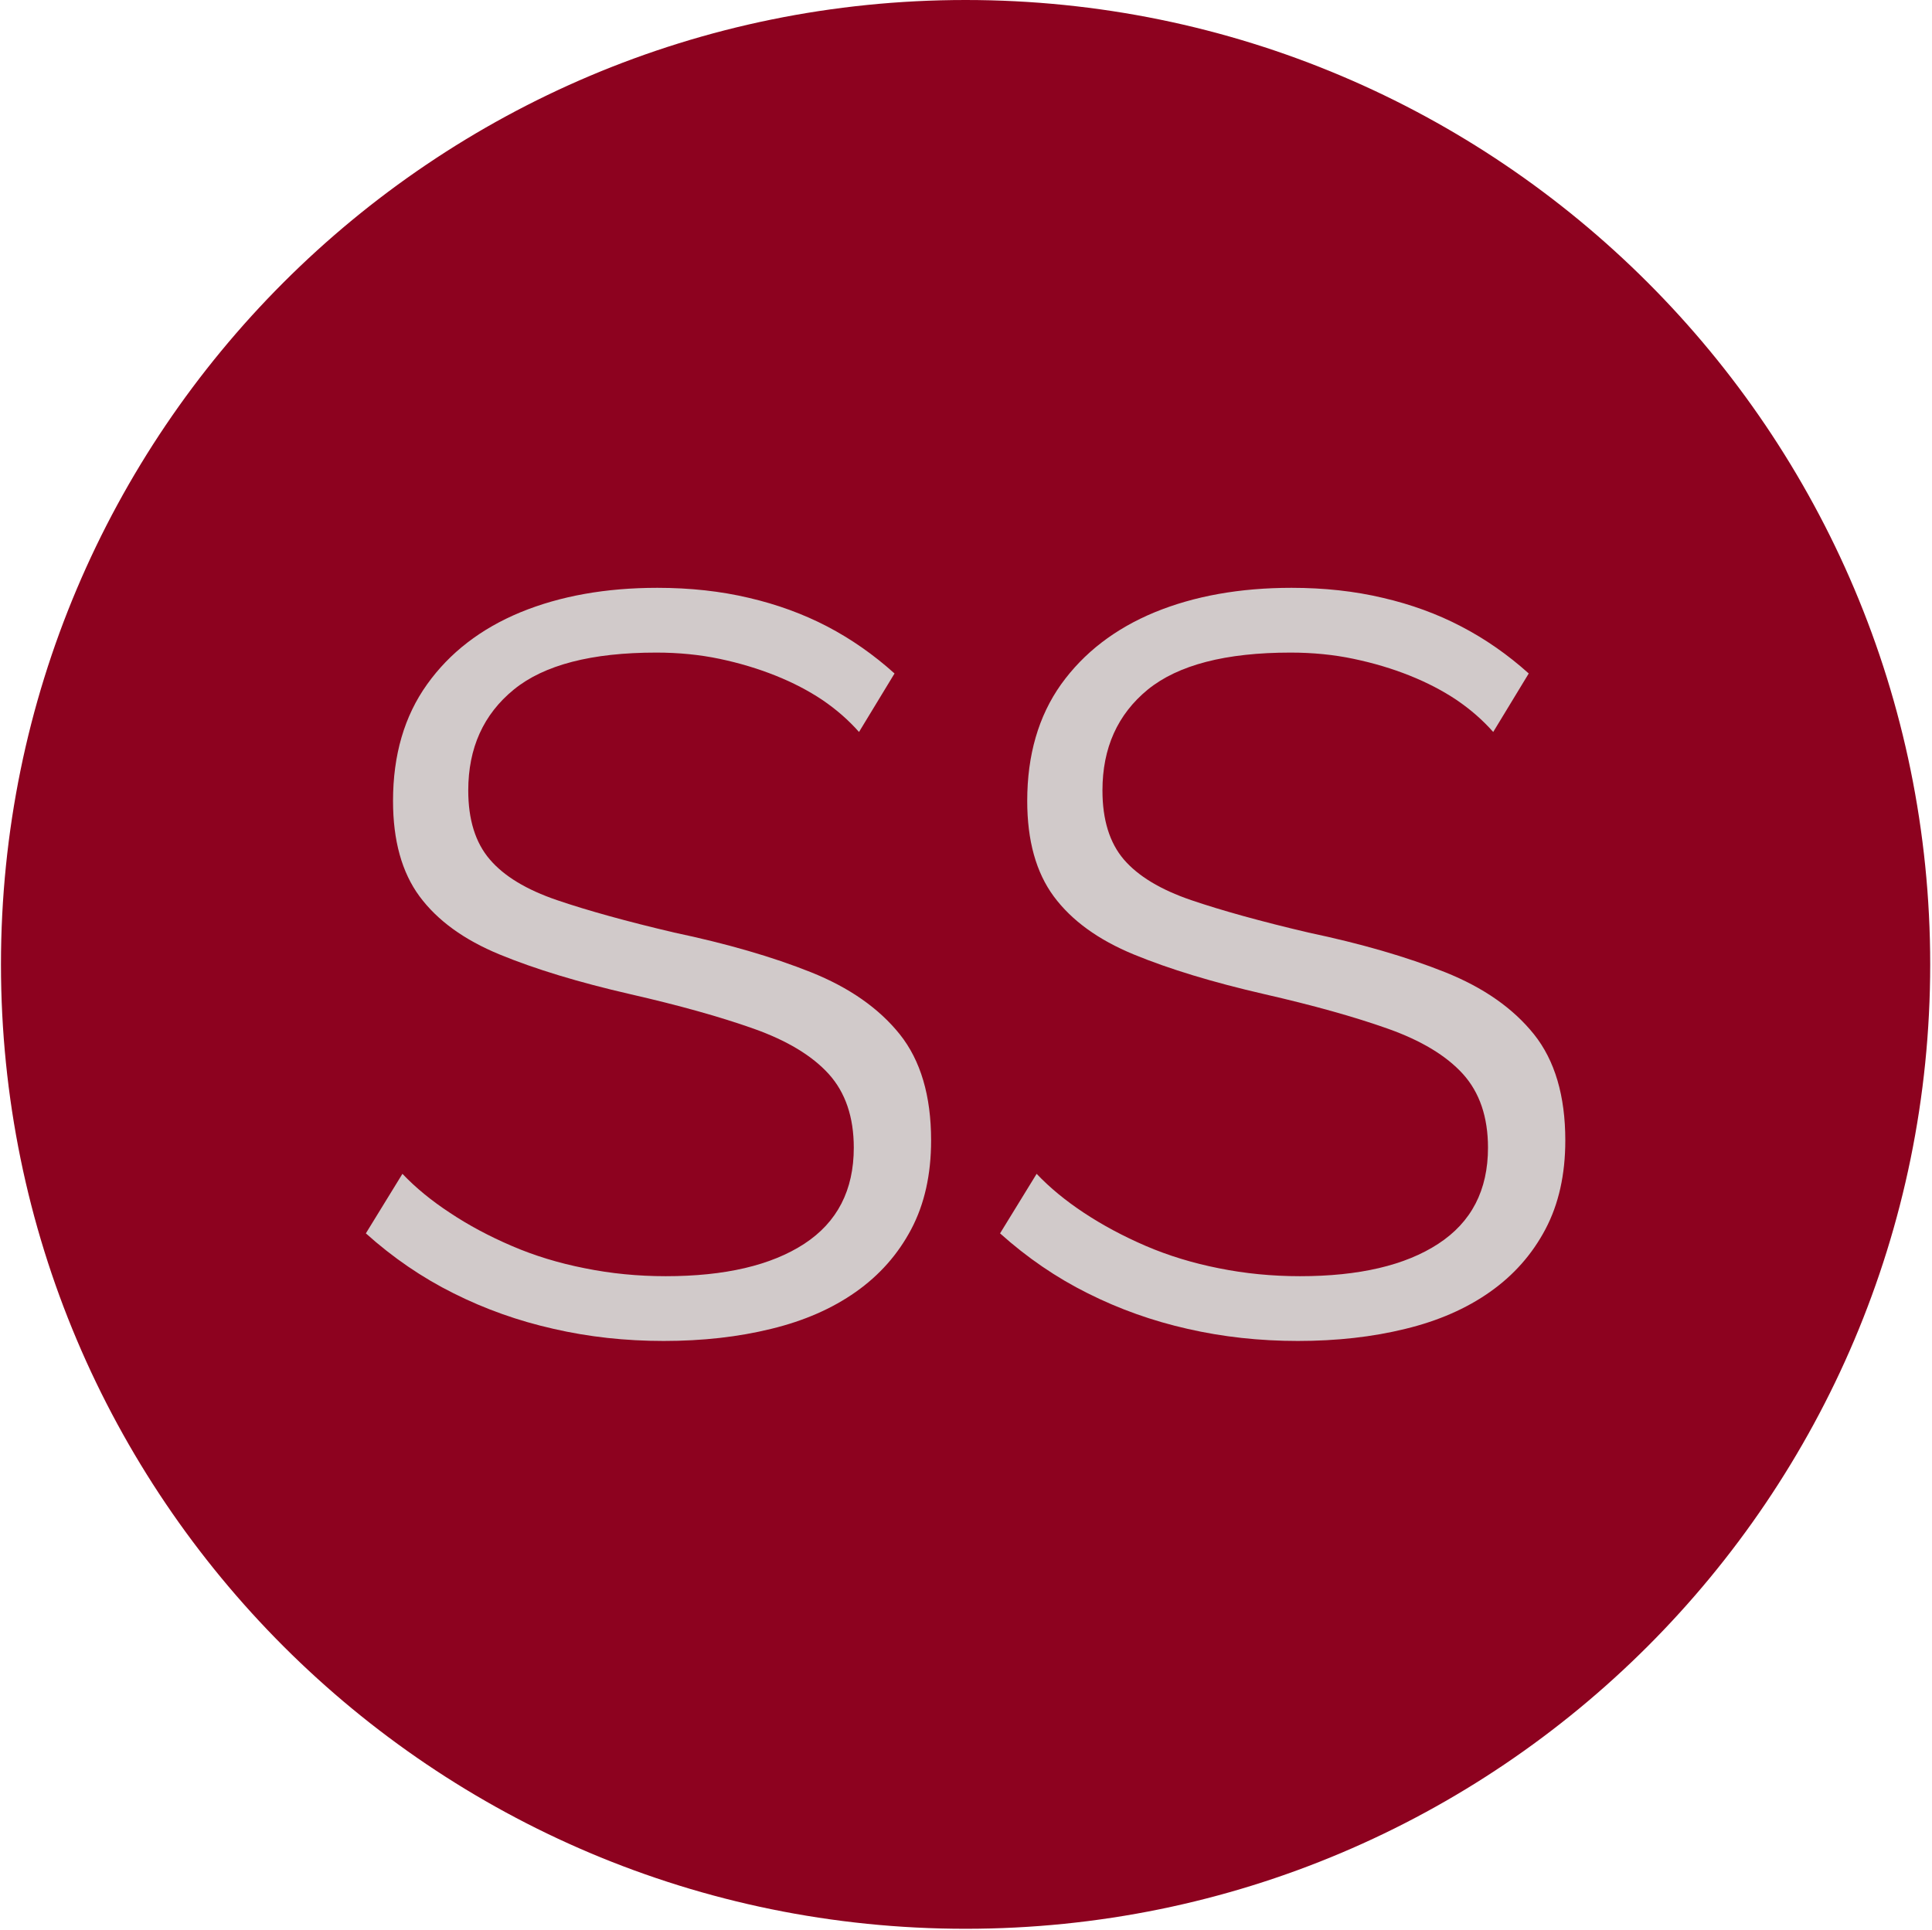 <svg xmlns="http://www.w3.org/2000/svg" version="1.1" xmlns:xlink="http://www.w3.org/1999/xlink" xmlns:svgjs="http://svgjs.dev/svgjs" width="1000" height="999" viewBox="0 0 1000 999"><g transform="matrix(1,0,0,1,-0.216,-0.216)"><svg viewBox="0 0 343 343" data-background-color="#ffffff" preserveAspectRatio="xMidYMid meet" height="999" width="1000" xmlns="http://www.w3.org/2000/svg" xmlns:xlink="http://www.w3.org/1999/xlink"><g id="tight-bounds" transform="matrix(1,0,0,1,0.074,0.074)"><svg viewBox="0 0 342.852 342.852" height="342.852" width="342.852"><g><svg></svg></g><g><svg viewBox="0 0 342.852 342.852" height="342.852" width="342.852"><g><path d="M0 171.426c0-94.676 76.75-171.426 171.426-171.426 94.676 0 171.426 76.75 171.426 171.426 0 94.676-76.75 171.426-171.426 171.426-94.676 0-171.426-76.75-171.426-171.426zM171.426 330.779c88.008 0 159.353-71.345 159.353-159.353 0-88.008-71.345-159.353-159.353-159.353-88.008 0-159.353 71.345-159.353 159.353 0 88.008 71.345 159.353 159.353 159.353z" data-fill-palette-color="tertiary" fill="#8d021f" stroke="transparent"></path><ellipse rx="164.569" ry="164.569" cx="171.426" cy="171.426" fill="#8d021f" stroke="transparent" stroke-width="0" fill-opacity="1" data-fill-palette-color="tertiary"></ellipse></g><g transform="matrix(1,0,0,1,64.847,104.489)"><svg viewBox="0 0 213.158 133.874" height="133.874" width="213.158"><g><svg viewBox="0 0 213.158 133.874" height="133.874" width="213.158"><g><svg viewBox="0 0 213.158 133.874" height="133.874" width="213.158"><g><svg viewBox="0 0 213.158 133.874" height="133.874" width="213.158"><g id="textblocktransform"><svg viewBox="0 0 213.158 133.874" height="133.874" width="213.158" id="textblock"><g><svg viewBox="0 0 213.158 133.874" height="133.874" width="213.158"><g transform="matrix(1,0,0,1,0,0)"><svg width="213.158" viewBox="1.6 -35.75 57.4 36.05" height="133.874" data-palette-color="#d1caca"><path d="M26.9-31.65L25.2-28.85Q24.45-29.7 23.45-30.38 22.45-31.05 21.2-31.55 19.95-32.05 18.53-32.35 17.1-32.65 15.5-32.65L15.5-32.65Q10.85-32.65 8.68-30.88 6.5-29.1 6.5-26.05L6.5-26.05Q6.5-23.95 7.53-22.75 8.55-21.55 10.75-20.8 12.95-20.05 16.35-19.25L16.35-19.25Q20.15-18.45 22.9-17.35 25.65-16.25 27.15-14.38 28.65-12.5 28.65-9.3L28.65-9.3Q28.65-6.85 27.7-5.05 26.75-3.25 25.05-2.05 23.35-0.85 21-0.28 18.65 0.3 15.85 0.3L15.85 0.3Q13.1 0.3 10.58-0.28 8.05-0.85 5.8-1.98 3.55-3.1 1.6-4.85L1.6-4.85 3.35-7.7Q4.3-6.7 5.63-5.83 6.95-4.95 8.58-4.25 10.2-3.55 12.08-3.18 13.95-2.8 15.95-2.8L15.95-2.8Q20.2-2.8 22.58-4.35 24.95-5.9 24.95-8.95L24.95-8.95Q24.95-11.15 23.75-12.48 22.55-13.8 20.15-14.65 17.75-15.5 14.25-16.3L14.25-16.3Q10.55-17.15 8-18.2 5.45-19.25 4.17-20.98 2.9-22.7 2.9-25.55L2.9-25.55Q2.9-28.85 4.53-31.13 6.15-33.4 9-34.58 11.85-35.75 15.55-35.75L15.55-35.75Q17.9-35.75 19.93-35.27 21.95-34.8 23.68-33.9 25.4-33 26.9-31.65L26.9-31.65ZM57.25-31.65L55.55-28.85Q54.8-29.7 53.8-30.38 52.8-31.05 51.55-31.55 50.3-32.05 48.87-32.35 47.45-32.65 45.85-32.65L45.85-32.65Q41.2-32.65 39.02-30.88 36.85-29.1 36.85-26.05L36.85-26.05Q36.85-23.95 37.87-22.75 38.9-21.55 41.1-20.8 43.3-20.05 46.7-19.25L46.7-19.25Q50.5-18.45 53.25-17.35 56-16.25 57.5-14.38 59-12.5 59-9.3L59-9.3Q59-6.85 58.05-5.05 57.1-3.25 55.4-2.05 53.7-0.85 51.35-0.28 49 0.3 46.2 0.3L46.2 0.3Q43.45 0.3 40.92-0.28 38.4-0.85 36.15-1.98 33.9-3.1 31.95-4.85L31.95-4.85 33.7-7.7Q34.65-6.7 35.97-5.83 37.3-4.95 38.92-4.25 40.55-3.55 42.42-3.18 44.3-2.8 46.3-2.8L46.3-2.8Q50.55-2.8 52.92-4.35 55.3-5.9 55.3-8.95L55.3-8.95Q55.3-11.15 54.1-12.48 52.9-13.8 50.5-14.65 48.1-15.5 44.6-16.3L44.6-16.3Q40.9-17.15 38.35-18.2 35.8-19.25 34.52-20.98 33.25-22.7 33.25-25.55L33.25-25.55Q33.25-28.85 34.87-31.13 36.5-33.4 39.35-34.58 42.2-35.75 45.9-35.75L45.9-35.75Q48.25-35.75 50.27-35.27 52.3-34.8 54.02-33.9 55.75-33 57.25-31.65L57.25-31.65Z" opacity="1" transform="matrix(1,0,0,1,0,0)" fill="#d1caca" class="undefined-text-0" data-fill-palette-color="quaternary" id="text-0"></path></svg></g></svg></g></svg></g></svg></g><g></g></svg></g></svg></g></svg></g></svg></g><defs></defs></svg><rect width="342.852" height="342.852" fill="none" stroke="none" visibility="hidden"></rect></g></svg></g></svg>